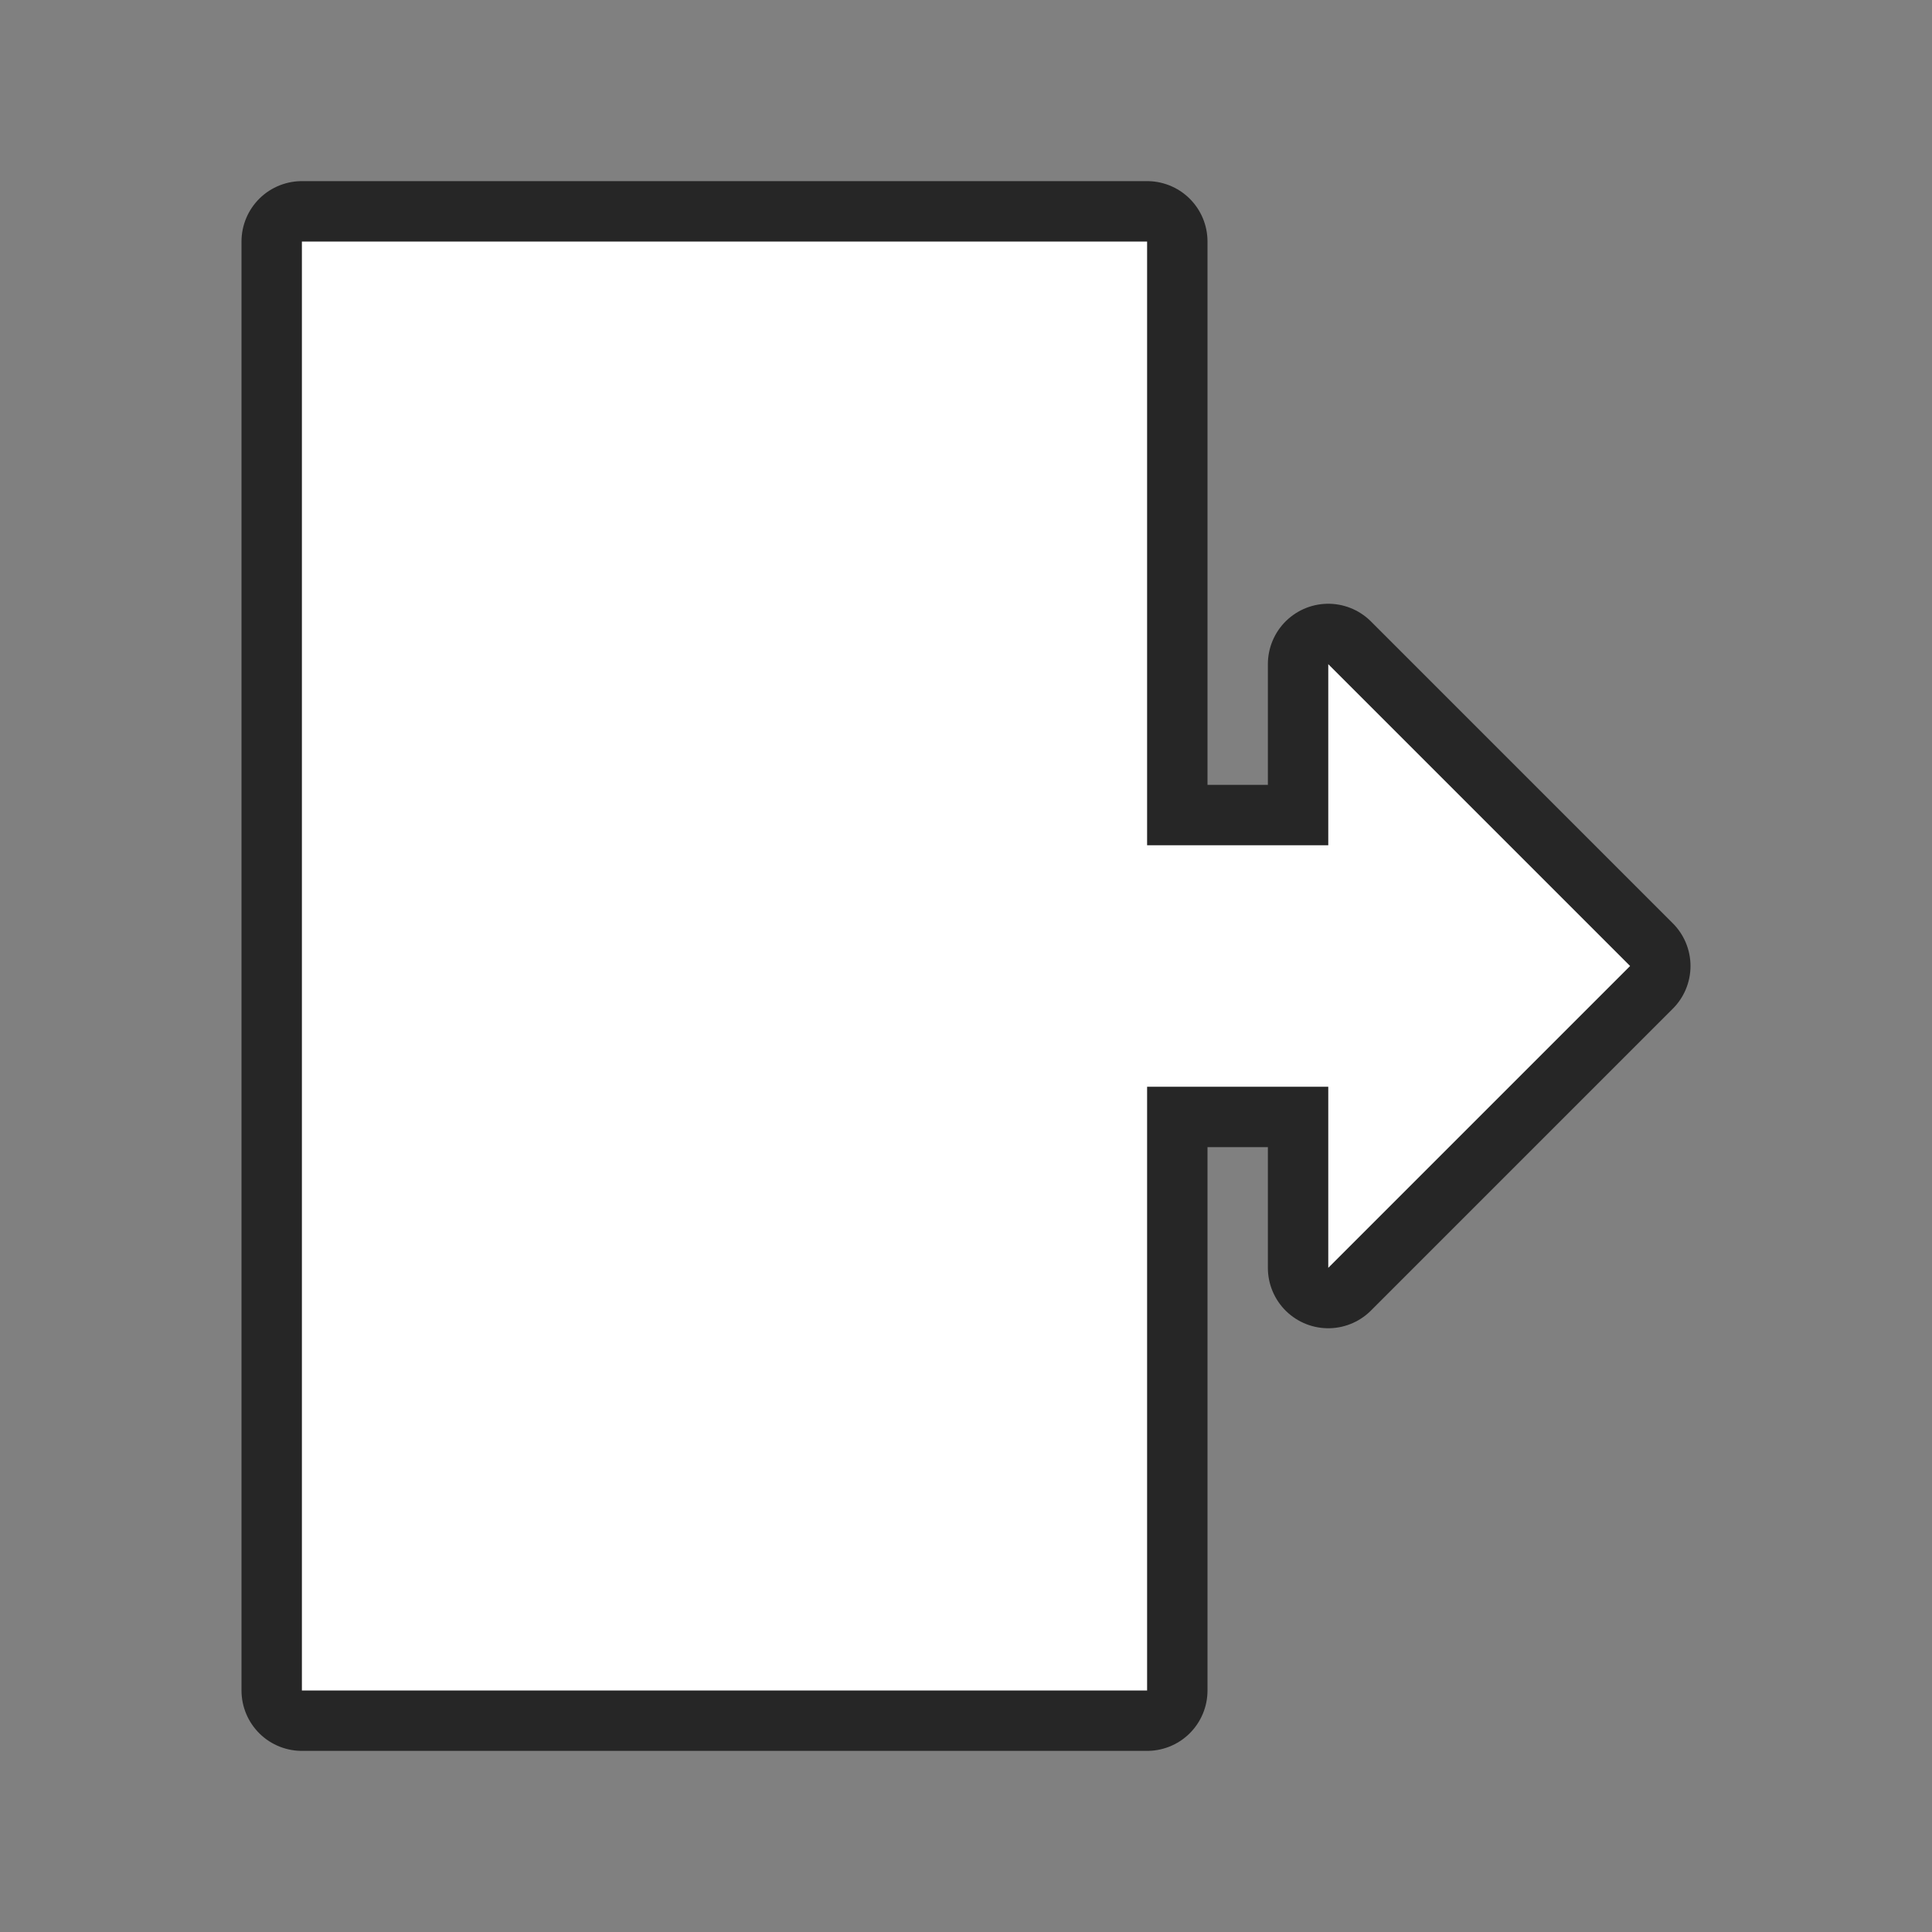 <svg xmlns="http://www.w3.org/2000/svg" viewBox="0 0 32 32"><rect x="0" y="0" width="32" height="32" fill="#808080" stroke="none"/><path d="M5 4v24h14V18h3v3l5-5-5-5v3h-3V4z" stroke="#000" opacity=".7" stroke-width="2" stroke-linejoin="round"/><path d="M5 4v24h14V18h3v3l5-5-5-5v3h-3V4z" fill="#fff"/></svg>